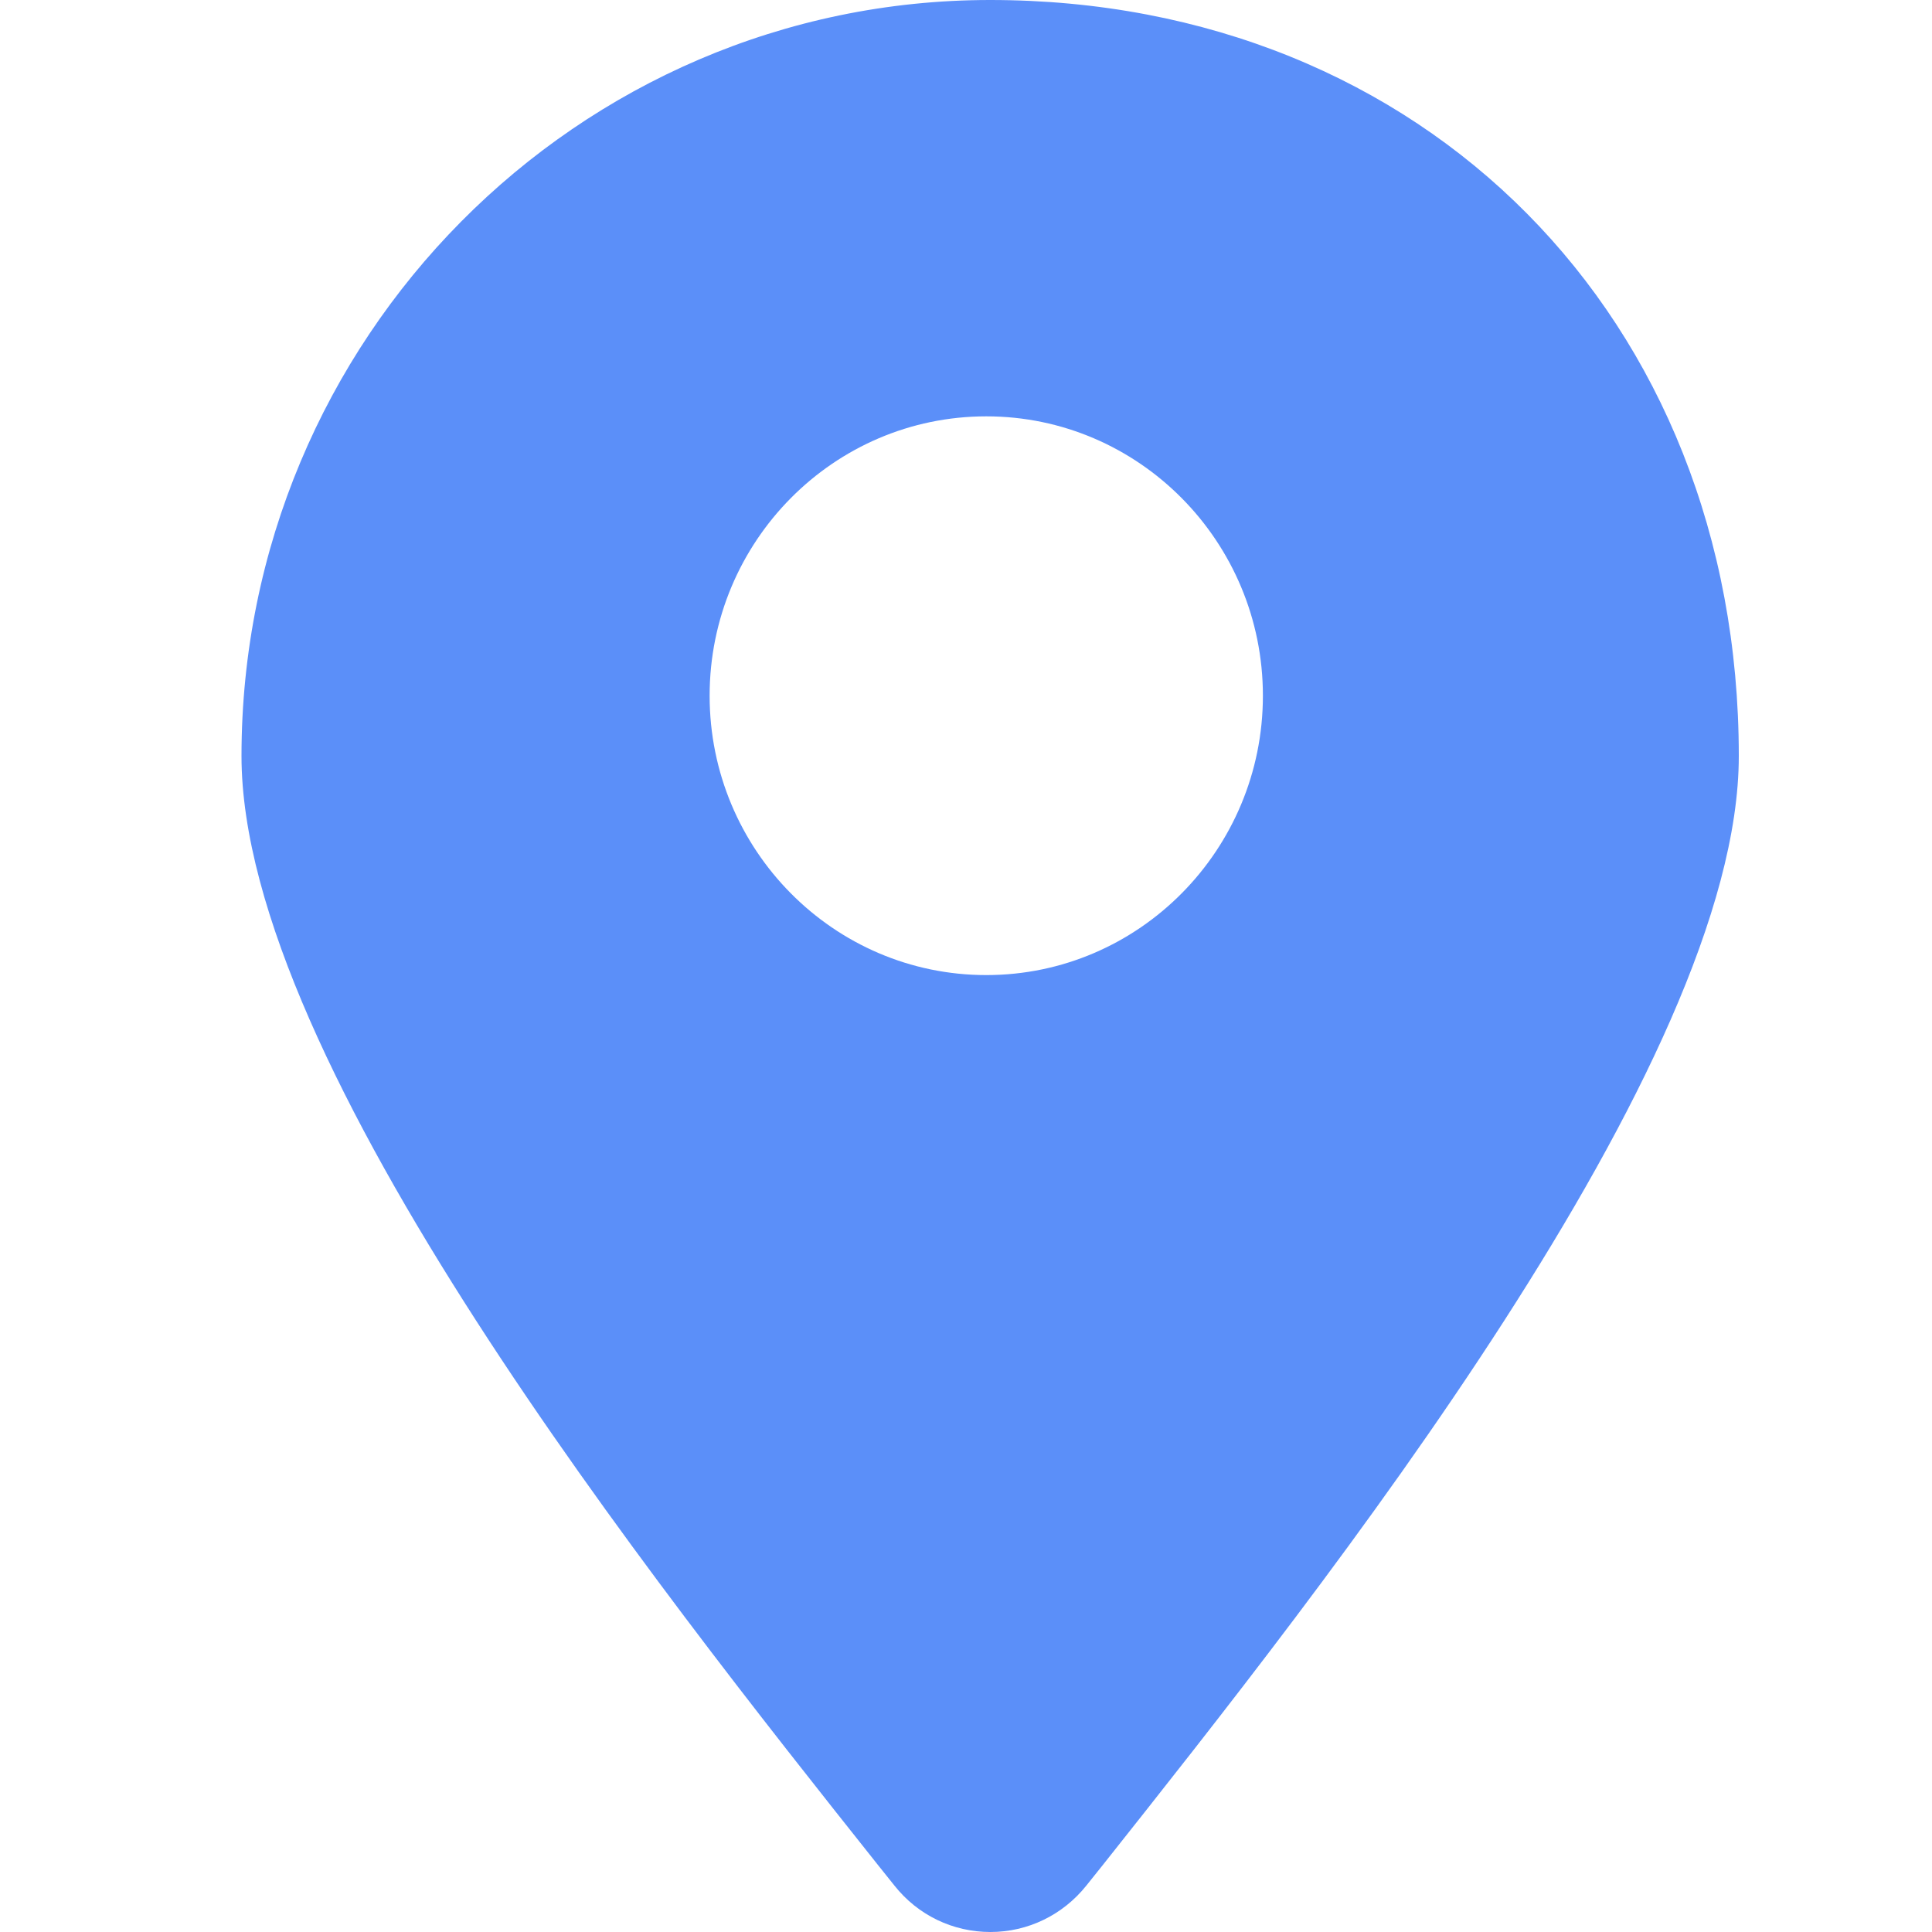 <?xml version="1.0" encoding="UTF-8"?>
<svg width="40px" height="40px" viewBox="0 0 40 40" version="1.1" xmlns="http://www.w3.org/2000/svg" xmlns:xlink="http://www.w3.org/1999/xlink">
    <!-- Generator: Sketch 58 (84663) - https://sketch.com -->
    <title>point</title>
    <desc>Created with Sketch.</desc>
    <g id="point" stroke="none" stroke-width="1" fill="none" fill-rule="evenodd">
        <path d="M36,15.652 C36,6.58 29.478,0 20.5,0 C11.954,0 5,7.022 5,15.652 C5,22.024 13.571,32.816 18.179,38.615 L18.52,39.041 C19.003,39.65 19.726,40 20.505,40 C21.279,40 22.002,39.65 22.49,39.041 L22.831,38.615 C27.429,32.816 36,22.024 36,15.652 Z M20.42,20.188 C17.259,20.188 14.692,17.595 14.692,14.404 C14.692,11.213 17.259,8.62 20.42,8.62 C23.58,8.62 26.147,11.213 26.147,14.404 C26.147,17.595 23.58,20.188 20.42,20.188 Z" id="Shape-Copy-5" fill="#5B8FF9" fill-rule="nonzero"></path>
    </g>
</svg>